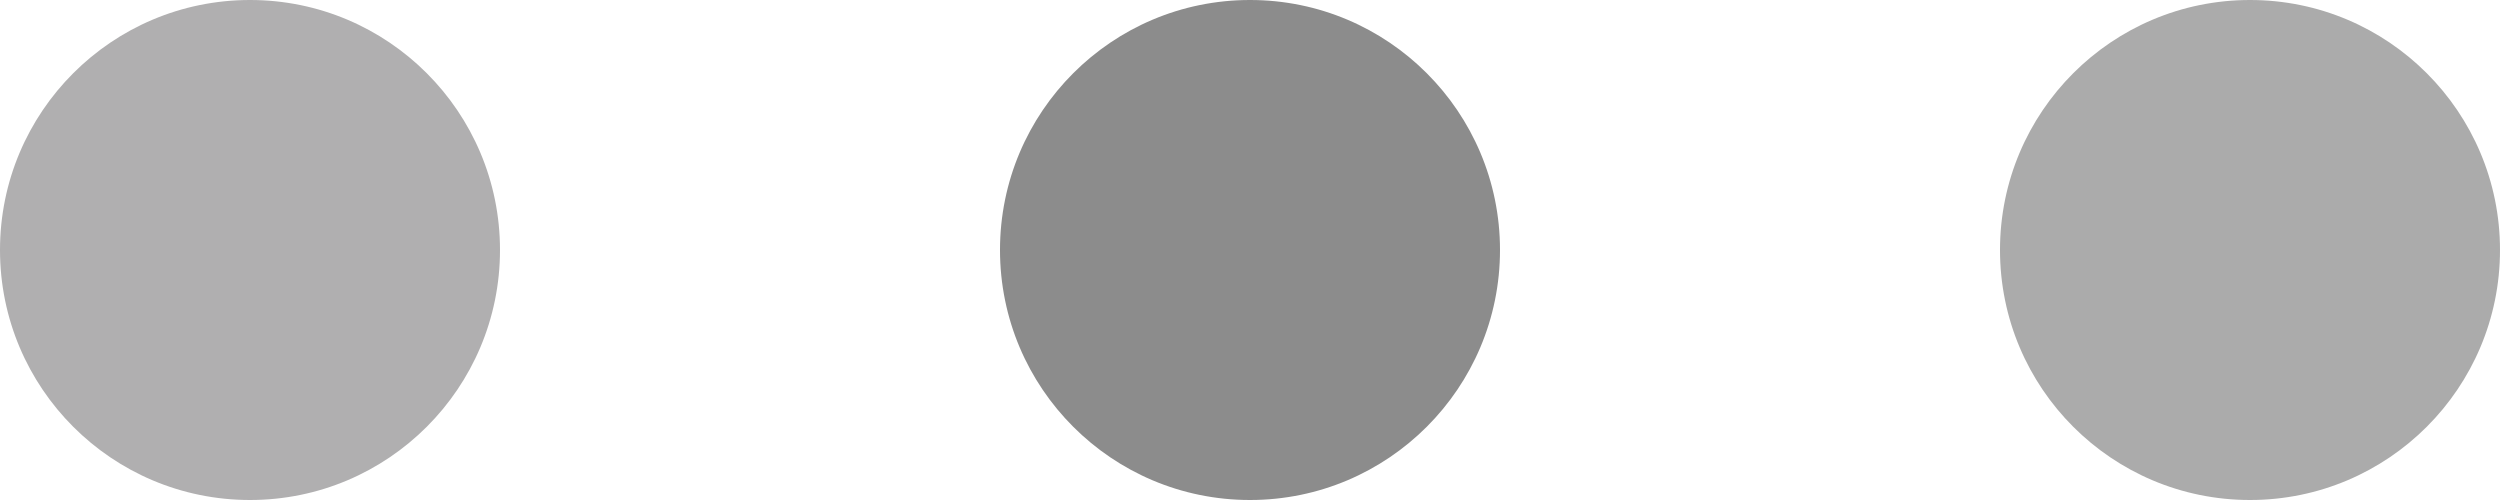 <?xml version="1.0" encoding="utf-8"?>
<!-- Generator: Adobe Illustrator 16.0.0, SVG Export Plug-In . SVG Version: 6.00 Build 0)  -->
<!DOCTYPE svg PUBLIC "-//W3C//DTD SVG 1.1//EN" "http://www.w3.org/Graphics/SVG/1.1/DTD/svg11.dtd">
<svg version="1.1" id="Layer_1" xmlns="http://www.w3.org/2000/svg" xmlns:xlink="http://www.w3.org/1999/xlink" x="0px" y="0px"
	 width="40px" height="8px" viewBox="0 0 40 8" enable-background="new 0 0 40 8" xml:space="preserve">
<circle fill="#B0AFB0" cx="4" cy="4" r="4"/>
<circle fill="#8C8C8C" cx="20" cy="4" r="4"/>
<circle fill="#ABABAB" cx="36" cy="4" r="4"/>
</svg>
